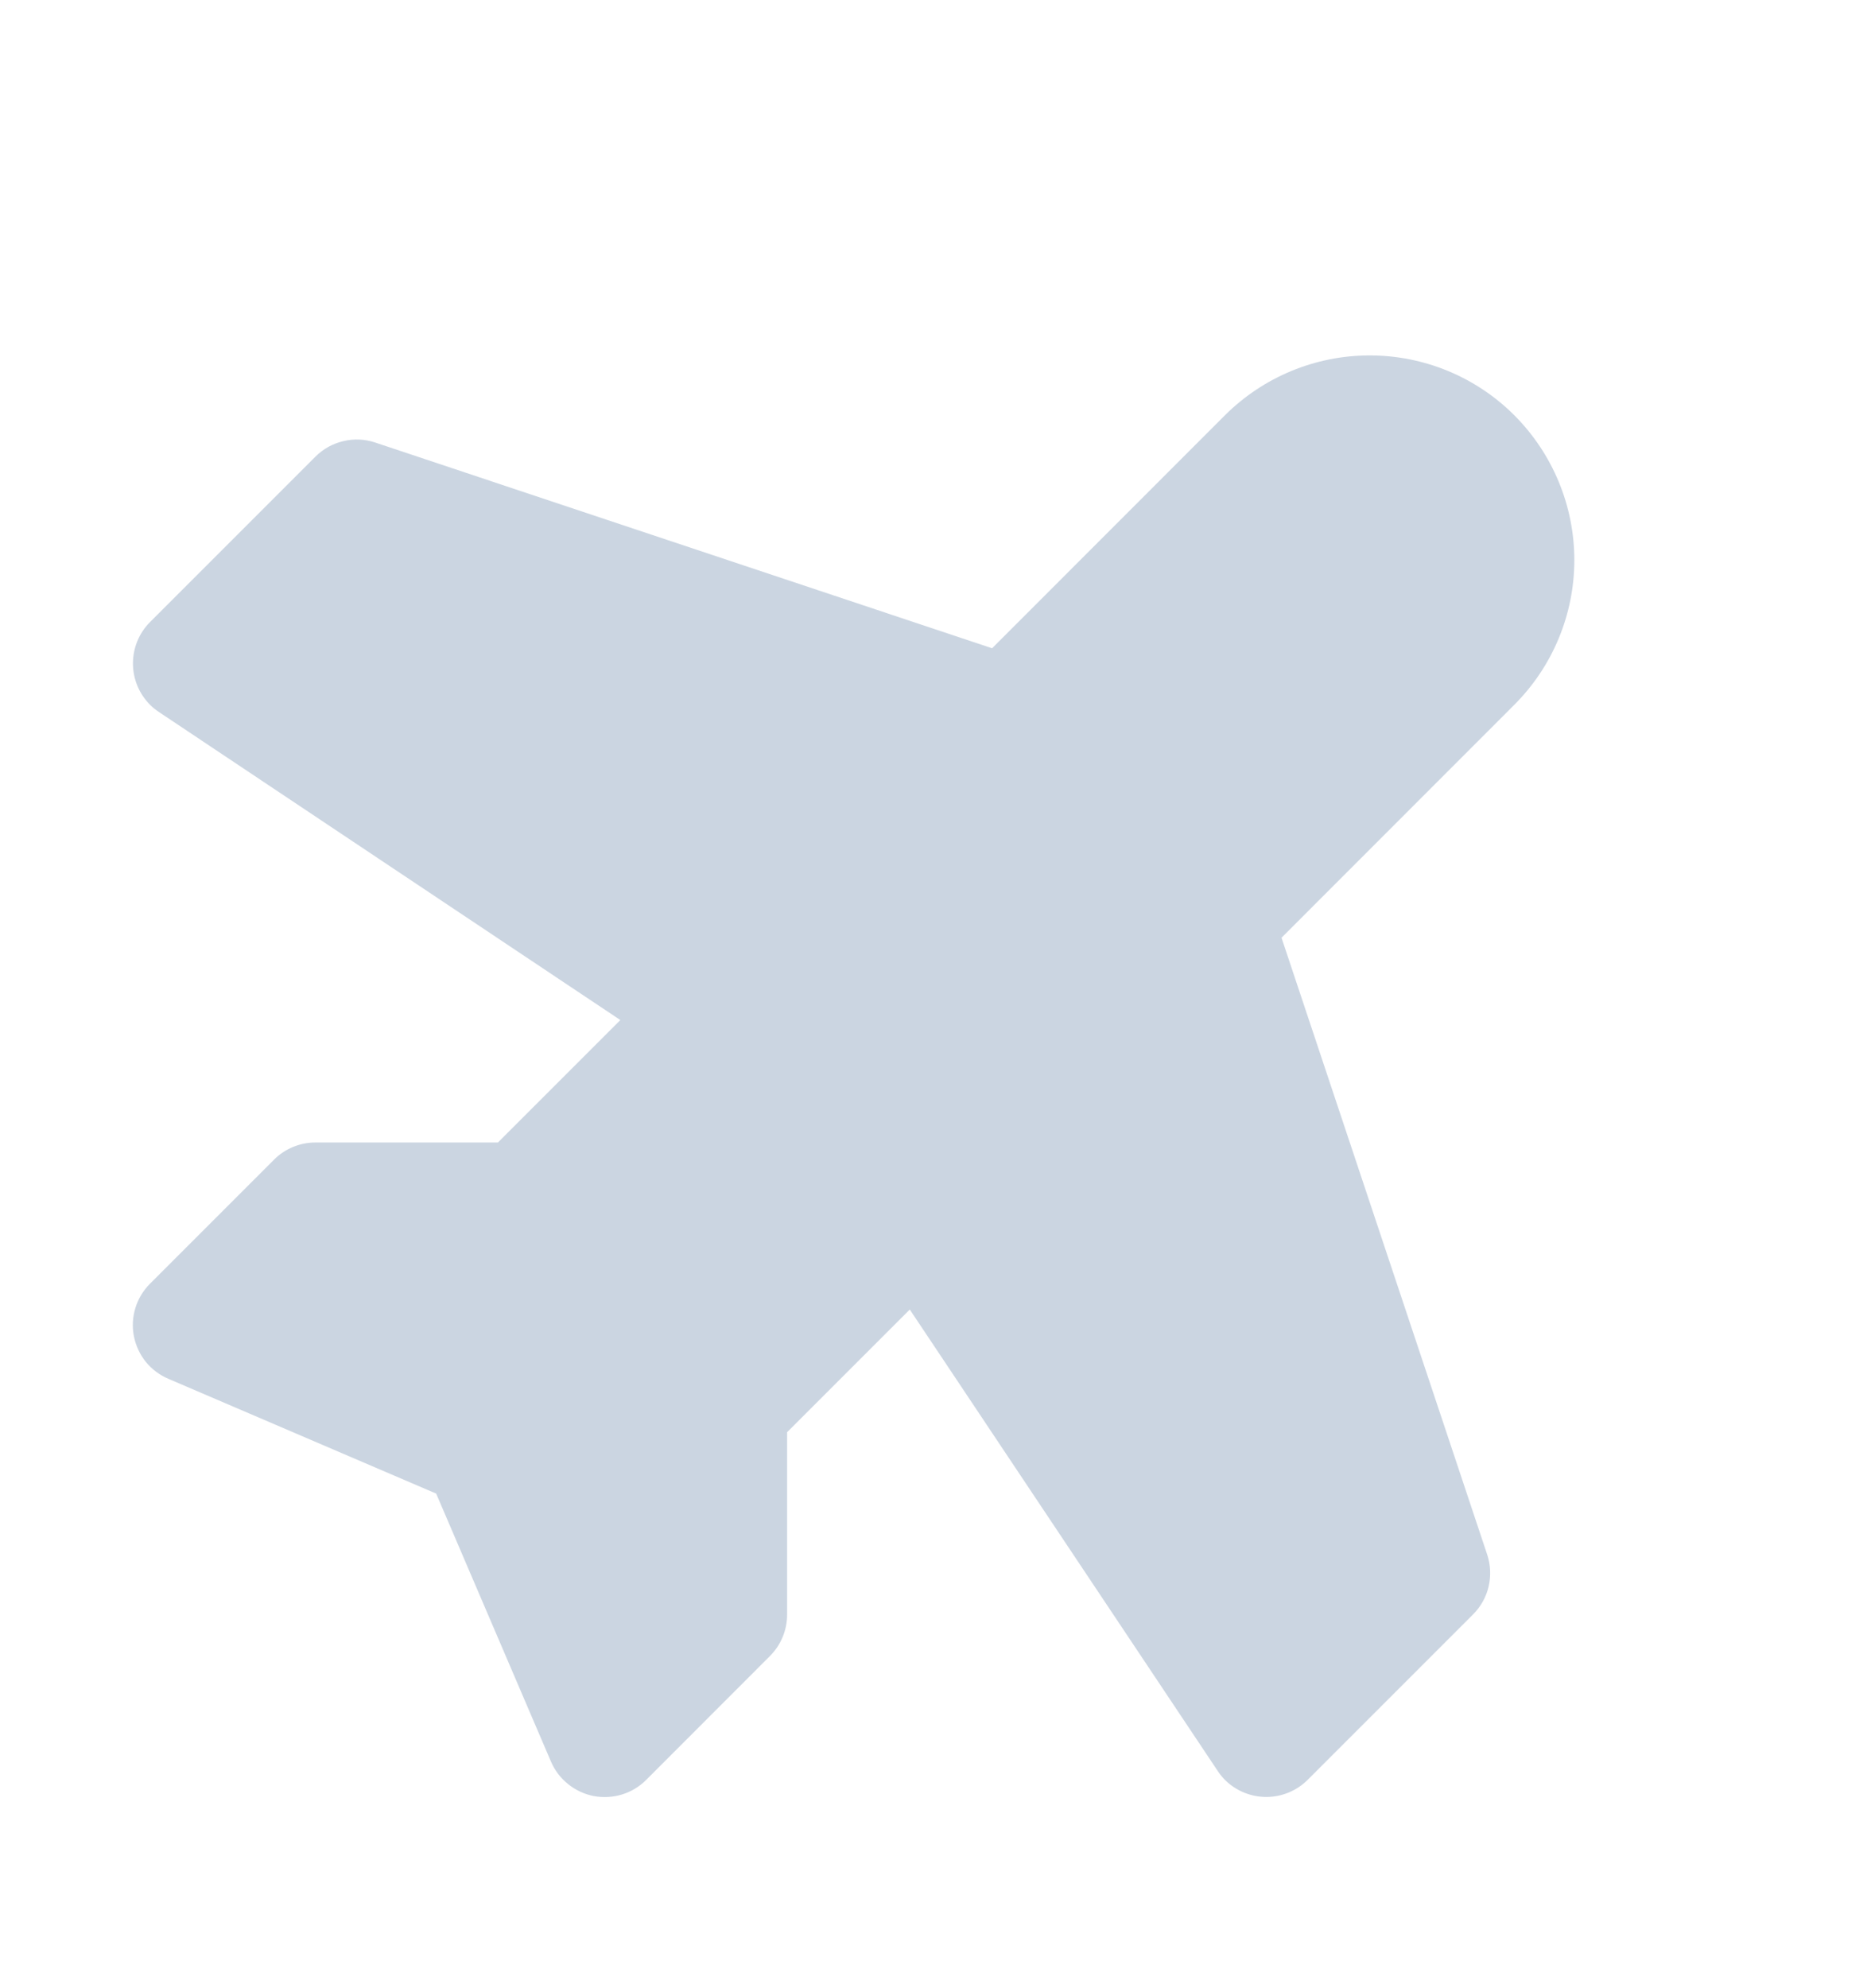 

<svg width="16" height="17" viewBox="0 0 16 17" fill="none" xmlns="http://www.w3.org/2000/svg">
<g id="Airplane" clip-path="url(#clip0_3667_13911)">
<path id="Vector" d="M12.597 13.804L11.182 15.219C11.089 15.312 10.961 15.365 10.829 15.365C10.696 15.365 10.569 15.312 10.475 15.219C10.452 15.195 10.431 15.17 10.413 15.142L7.78 11.197L6.731 12.246L6.731 13.806C6.731 13.938 6.679 14.064 6.586 14.158L5.526 15.219C5.468 15.277 5.397 15.32 5.318 15.344C5.24 15.368 5.157 15.372 5.076 15.357C4.996 15.341 4.921 15.306 4.857 15.254C4.793 15.203 4.743 15.136 4.711 15.061L3.73 12.771L1.441 11.79C1.365 11.758 1.299 11.708 1.247 11.645C1.196 11.581 1.161 11.506 1.145 11.425C1.129 11.345 1.134 11.262 1.158 11.183C1.182 11.105 1.225 11.034 1.283 10.976L2.344 9.915C2.39 9.869 2.445 9.832 2.506 9.807C2.566 9.782 2.632 9.769 2.697 9.769L4.258 9.769L5.305 8.722L1.359 6.088C1.332 6.07 1.306 6.05 1.283 6.026C1.189 5.932 1.137 5.805 1.137 5.673C1.137 5.54 1.189 5.413 1.283 5.319L2.697 3.905C2.763 3.839 2.845 3.793 2.936 3.772C3.026 3.75 3.121 3.754 3.209 3.784L8.484 5.543L10.475 3.551C10.804 3.223 11.249 3.039 11.713 3.039C12.177 3.039 12.622 3.223 12.95 3.551C13.278 3.88 13.463 4.325 13.463 4.789C13.463 5.253 13.278 5.698 12.95 6.026L10.959 8.018L12.718 13.293C12.747 13.381 12.751 13.475 12.73 13.566C12.709 13.656 12.662 13.739 12.597 13.804Z" fill="#CBD5E1"/>
</g>
<defs>
<clipPath id="clip0_3667_13911">
<rect width="16" height="16" fill="white" transform="translate(0 0.5)"/>
</clipPath>
</defs>
</svg>